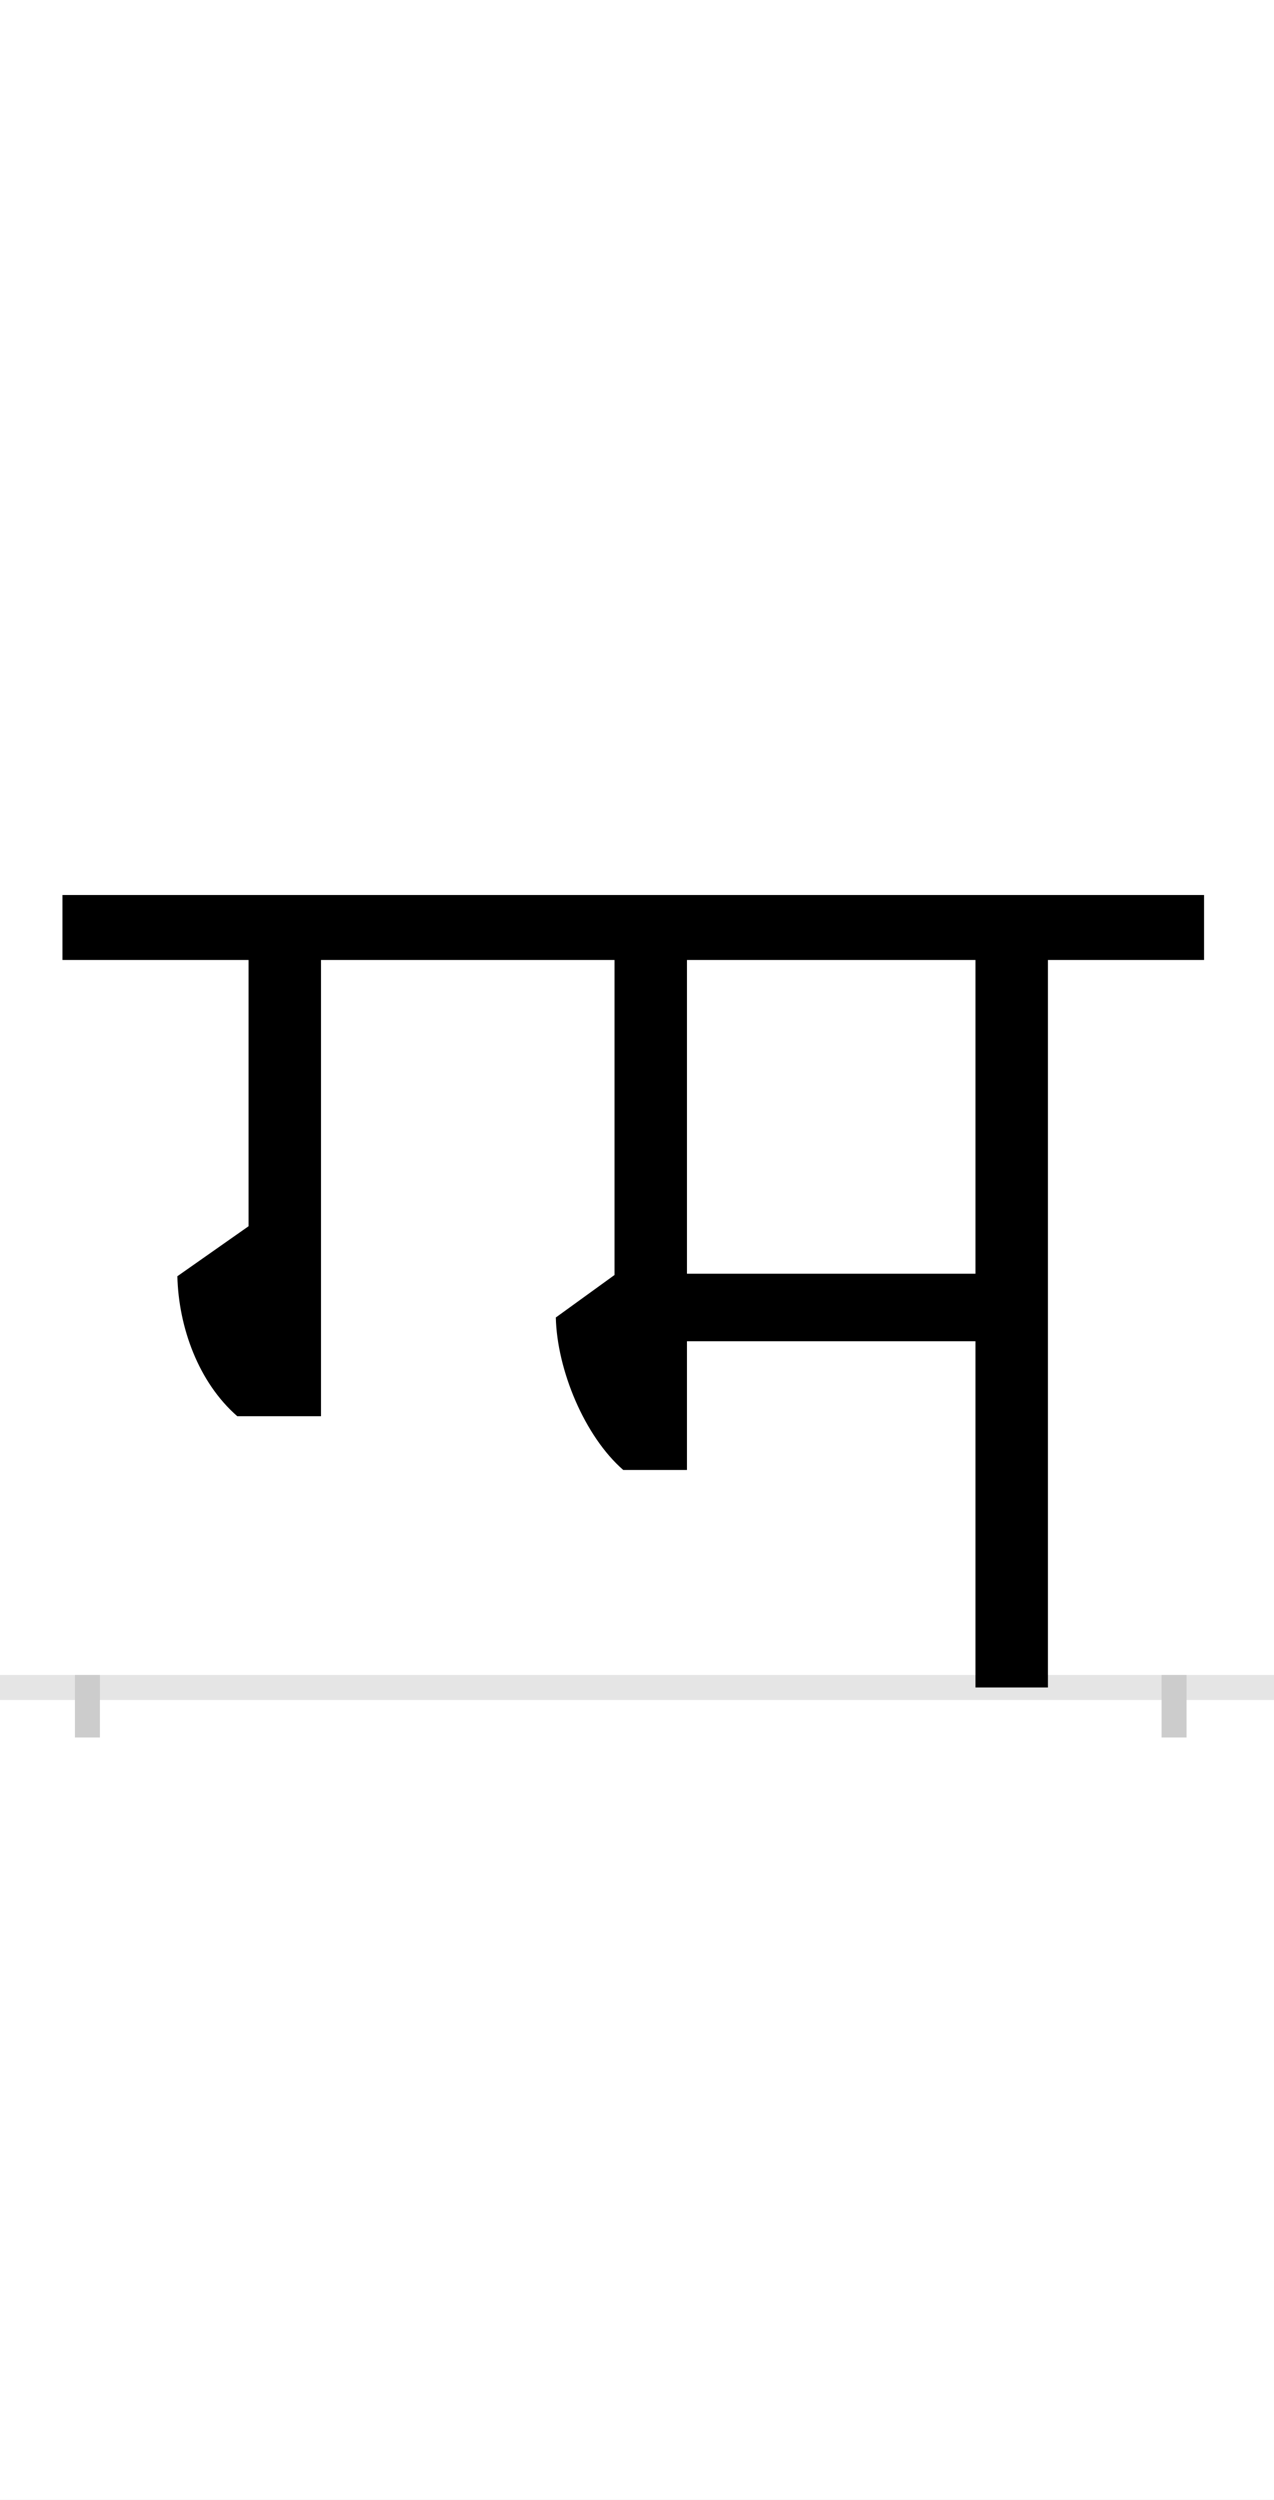 <?xml version="1.0" encoding="UTF-8"?>
<svg height="200.0" version="1.1" width="102.0" xmlns="http://www.w3.org/2000/svg" xmlns:xlink="http://www.w3.org/1999/xlink">
 <rect width="100%" height="100%" fill="#808080" stroke="none"/>
 <path d="M0,0 l102,0 l0,200 l-102,0 Z M0,0" fill="rgb(255,255,255)" transform="matrix(1,0,0,-1,0.0,200.0)"/>
 <path d="M0,0 l102,0" fill="none" stroke="rgb(229,229,229)" stroke-width="2" transform="matrix(1,0,0,-1,0.0,135.0)"/>
 <path d="M0,1 l0,-5" fill="none" stroke="rgb(204,204,204)" stroke-width="2" transform="matrix(1,0,0,-1,7.0,135.0)"/>
 <path d="M0,1 l0,-5" fill="none" stroke="rgb(204,204,204)" stroke-width="2" transform="matrix(1,0,0,-1,94.0,135.0)"/>
 <path d="M769,0 l0,582 l125,0 l0,52 l-914,0 l0,-52 l149,0 l0,-213 l-57,-40 c1,-41,17,-85,48,-112 l67,0 l0,365 l235,0 l0,-252 l-47,-34 c1,-42,23,-95,54,-122 l51,0 l0,103 l231,0 l0,-277 Z M711,582 l0,-251 l-231,0 l0,251 Z M711,582" fill="rgb(0,0,0)" transform="matrix(0.1,0.0,0.0,-0.1,7.0,135.0)"/>
</svg>
